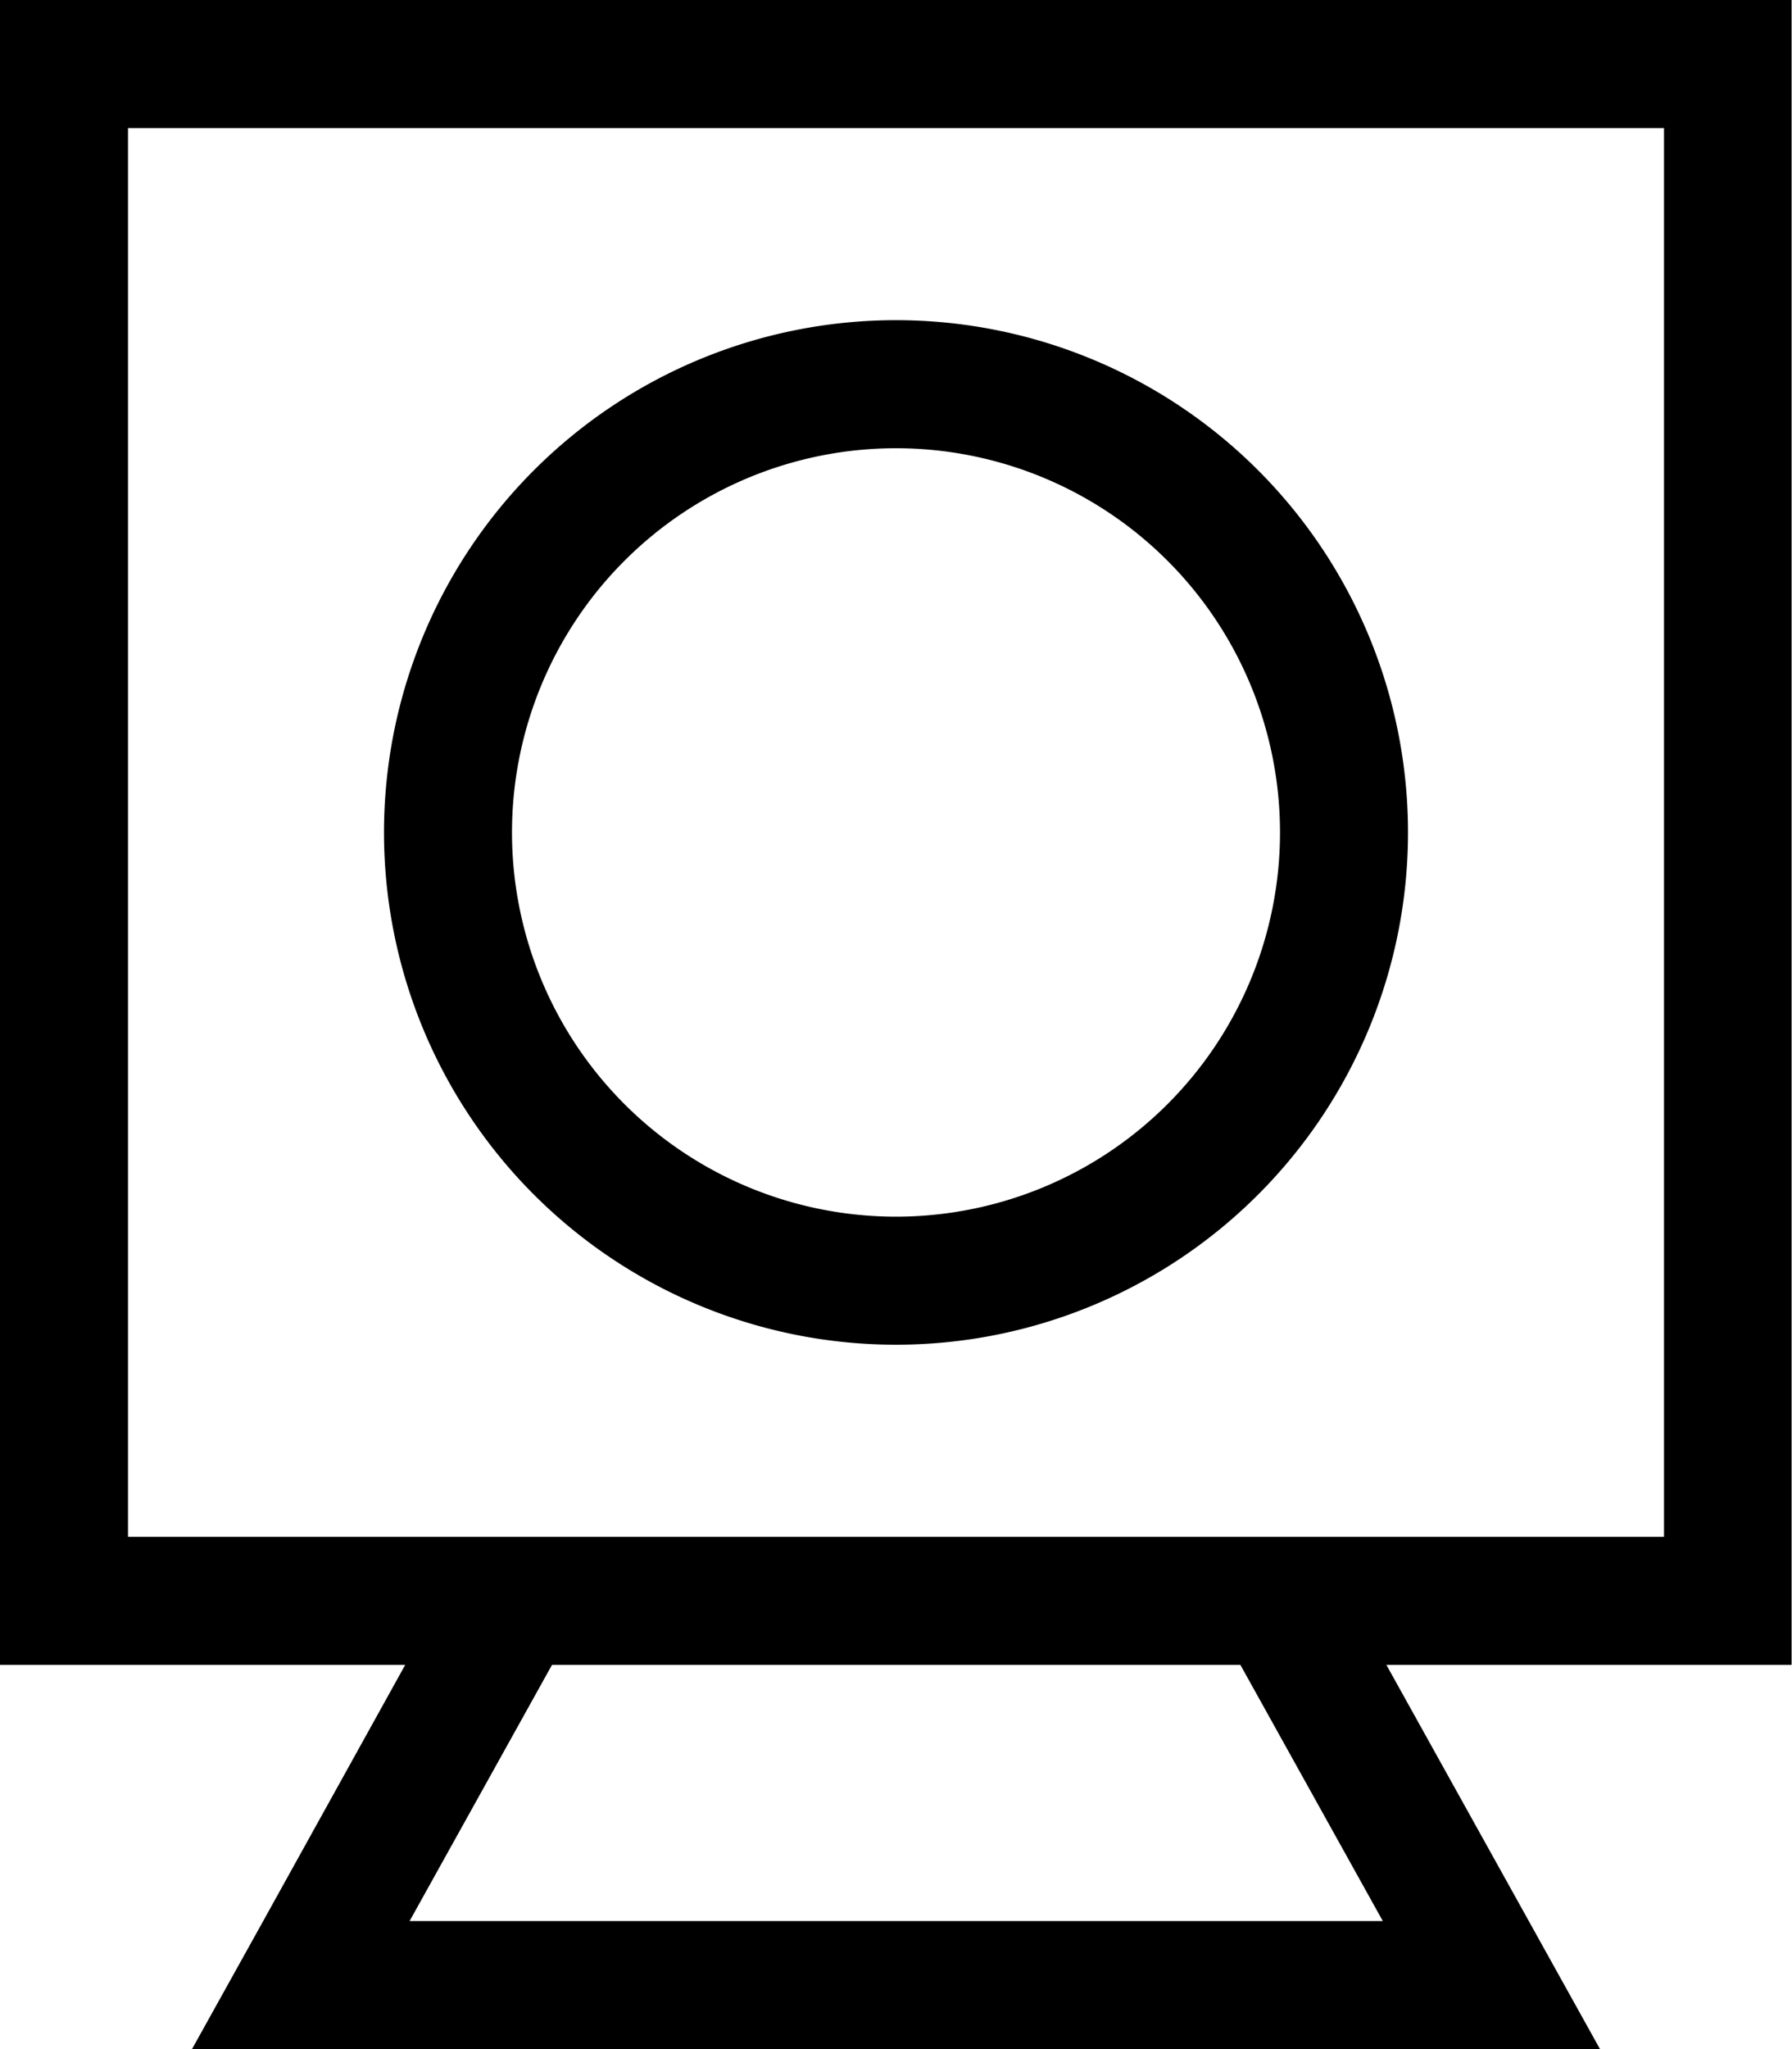 <svg xmlns="http://www.w3.org/2000/svg" viewBox="0 0 448 512"><path d="M416 32l0 352-87.1 0-209.8 0L32 384 32 32l384 0zM32 416l69.3 0L65.8 480 48 512l36.6 0 278.8 0 36.6 0-17.8-32-35.6-64 69.3 0 32 0 0-32 0-352 0-32L416 0 32 0 0 0 0 32 0 384l0 32 32 0zm70.4 64l35.6-64 172.1 0 35.6 64-243.2 0zM320 208a96 96 0 1 1 -192 0 96 96 0 1 1 192 0zM224 80a128 128 0 1 0 0 256 128 128 0 1 0 0-256z"/></svg>